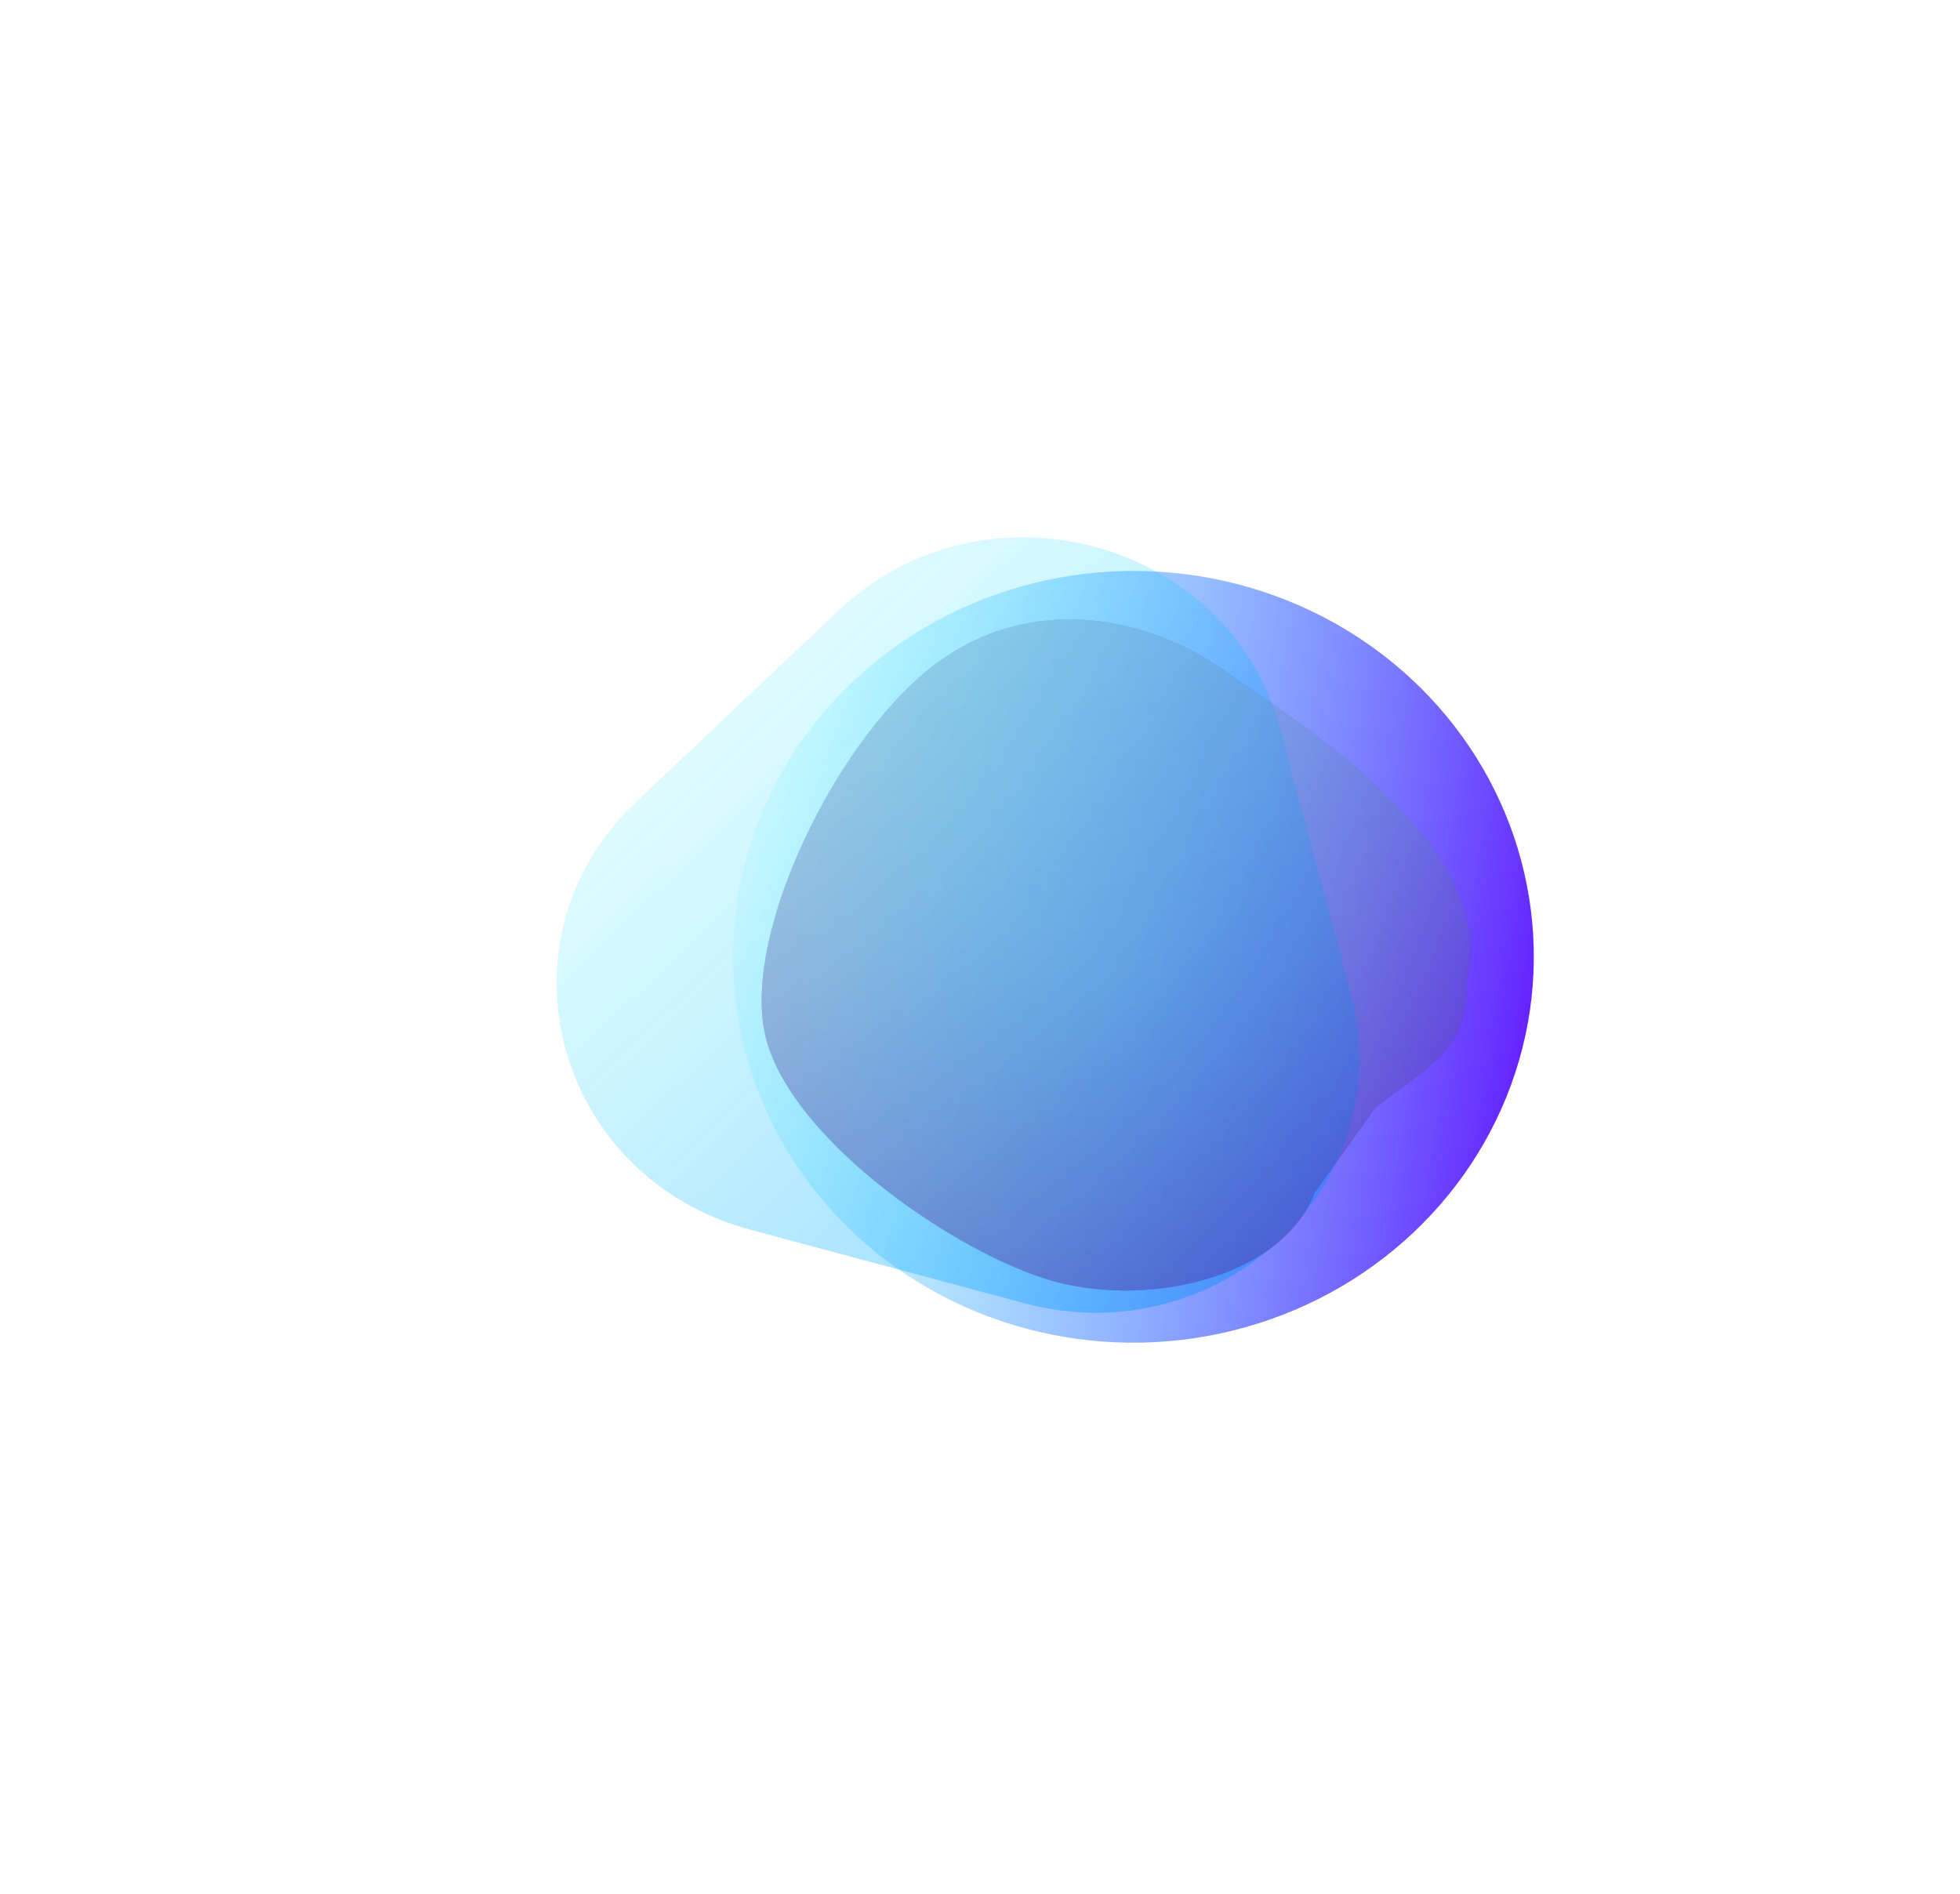 <svg width="386" height="373" viewBox="0 0 386 373" fill="none" xmlns="http://www.w3.org/2000/svg">
<g filter="url(#filter0_f_2066_10549)">
<ellipse cx="77.46" cy="77.405" rx="77.46" ry="77.405" transform="matrix(-0.727 0.687 -0.713 -0.701 334.72 189.492)" fill="url(#paint0_linear_2066_10549)"/>
</g>
<g opacity="0.7" filter="url(#filter1_f_2066_10549)">
<path d="M266.067 195.775C276.071 233.208 240.31 267.022 201.678 256.658L147.821 242.209C109.169 231.839 96.633 185.025 125.261 157.957L165.17 120.22C193.797 93.152 242.11 106.136 252.119 143.59L266.067 195.775Z" fill="url(#paint1_linear_2066_10549)"/>
</g>
<g opacity="0.4">
<g filter="url(#filter2_bf_2066_10549)">
<path fill-rule="evenodd" clip-rule="evenodd" d="M270.771 218.312L258.854 234.996C261.819 227.089 266.233 222.147 270.771 218.312Z" fill="url(#paint2_radial_2066_10549)"/>
<path fill-rule="evenodd" clip-rule="evenodd" d="M270.771 218.312L258.854 234.996C261.819 227.089 266.233 222.147 270.771 218.312Z" fill="url(#paint3_linear_2066_10549)" fill-opacity="0.6"/>
<path d="M205.493 251.735C225.138 258.144 252.576 251.735 258.854 234.996C261.819 227.089 266.233 222.147 270.771 218.312C280.006 210.508 289.756 207.29 288.854 192.996C295.354 166.996 257.63 143.664 241.021 132.001C224.412 120.337 200.971 117.094 182.672 132.002C164.373 146.911 146.718 183.038 150.521 202.993C154.325 222.949 185.848 245.327 205.493 251.735Z" fill="url(#paint4_radial_2066_10549)"/>
<path d="M205.493 251.735C225.138 258.144 252.576 251.735 258.854 234.996C261.819 227.089 266.233 222.147 270.771 218.312C280.006 210.508 289.756 207.29 288.854 192.996C295.354 166.996 257.63 143.664 241.021 132.001C224.412 120.337 200.971 117.094 182.672 132.002C164.373 146.911 146.718 183.038 150.521 202.993C154.325 222.949 185.848 245.327 205.493 251.735Z" fill="url(#paint5_linear_2066_10549)" fill-opacity="0.6"/>
</g>
</g>
<defs>
<filter id="filter0_f_2066_10549" x="110.119" y="78.183" width="226.22" height="220.54" filterUnits="userSpaceOnUse" color-interpolation-filters="sRGB">
<feFlood flood-opacity="0" result="BackgroundImageFix"/>
<feBlend mode="normal" in="SourceGraphic" in2="BackgroundImageFix" result="shape"/>
<feGaussianBlur stdDeviation="17.135" result="effect1_foregroundBlur_2066_10549"/>
</filter>
<filter id="filter1_f_2066_10549" x="83.924" y="80.126" width="209.546" height="204.131" filterUnits="userSpaceOnUse" color-interpolation-filters="sRGB">
<feFlood flood-opacity="0" result="BackgroundImageFix"/>
<feBlend mode="normal" in="SourceGraphic" in2="BackgroundImageFix" result="shape"/>
<feGaussianBlur stdDeviation="12.851" result="effect1_foregroundBlur_2066_10549"/>
</filter>
<filter id="filter2_bf_2066_10549" x="146" y="118" width="147.599" height="140.18" filterUnits="userSpaceOnUse" color-interpolation-filters="sRGB">
<feFlood flood-opacity="0" result="BackgroundImageFix"/>
<feGaussianBlur in="BackgroundImageFix" stdDeviation="2"/>
<feComposite in2="SourceAlpha" operator="in" result="effect1_backgroundBlur_2066_10549"/>
<feBlend mode="normal" in="SourceGraphic" in2="effect1_backgroundBlur_2066_10549" result="shape"/>
<feGaussianBlur stdDeviation="2" result="effect2_foregroundBlur_2066_10549"/>
</filter>
<linearGradient id="paint0_linear_2066_10549" x1="16.013" y1="10.668" x2="124.037" y2="154.884" gradientUnits="userSpaceOnUse">
<stop stop-color="#6100FF"/>
<stop offset="1" stop-color="#00FFFF" stop-opacity="0"/>
</linearGradient>
<linearGradient id="paint1_linear_2066_10549" x1="288.569" y1="279.97" x2="104.571" y2="85.377" gradientUnits="userSpaceOnUse">
<stop stop-color="#0075FF" stop-opacity="0.75"/>
<stop offset="1" stop-color="#00FFFF" stop-opacity="0"/>
</linearGradient>
<radialGradient id="paint2_radial_2066_10549" cx="0" cy="0" r="1" gradientUnits="userSpaceOnUse" gradientTransform="translate(216.66 191.662) scale(72.294 66.327)">
<stop stop-color="#1B6FA4"/>
<stop offset="1" stop-color="#251F7B"/>
</radialGradient>
<linearGradient id="paint3_linear_2066_10549" x1="219.799" y1="122" x2="219.799" y2="254.179" gradientUnits="userSpaceOnUse">
<stop stop-color="#98F9FF"/>
<stop offset="1" stop-color="#671EA0"/>
</linearGradient>
<radialGradient id="paint4_radial_2066_10549" cx="0" cy="0" r="1" gradientUnits="userSpaceOnUse" gradientTransform="translate(216.66 191.662) scale(72.294 66.327)">
<stop stop-color="#1B6FA4"/>
<stop offset="1" stop-color="#251F7B"/>
</radialGradient>
<linearGradient id="paint5_linear_2066_10549" x1="219.799" y1="122" x2="219.799" y2="254.179" gradientUnits="userSpaceOnUse">
<stop stop-color="#98F9FF"/>
<stop offset="1" stop-color="#671EA0"/>
</linearGradient>
</defs>
</svg>
